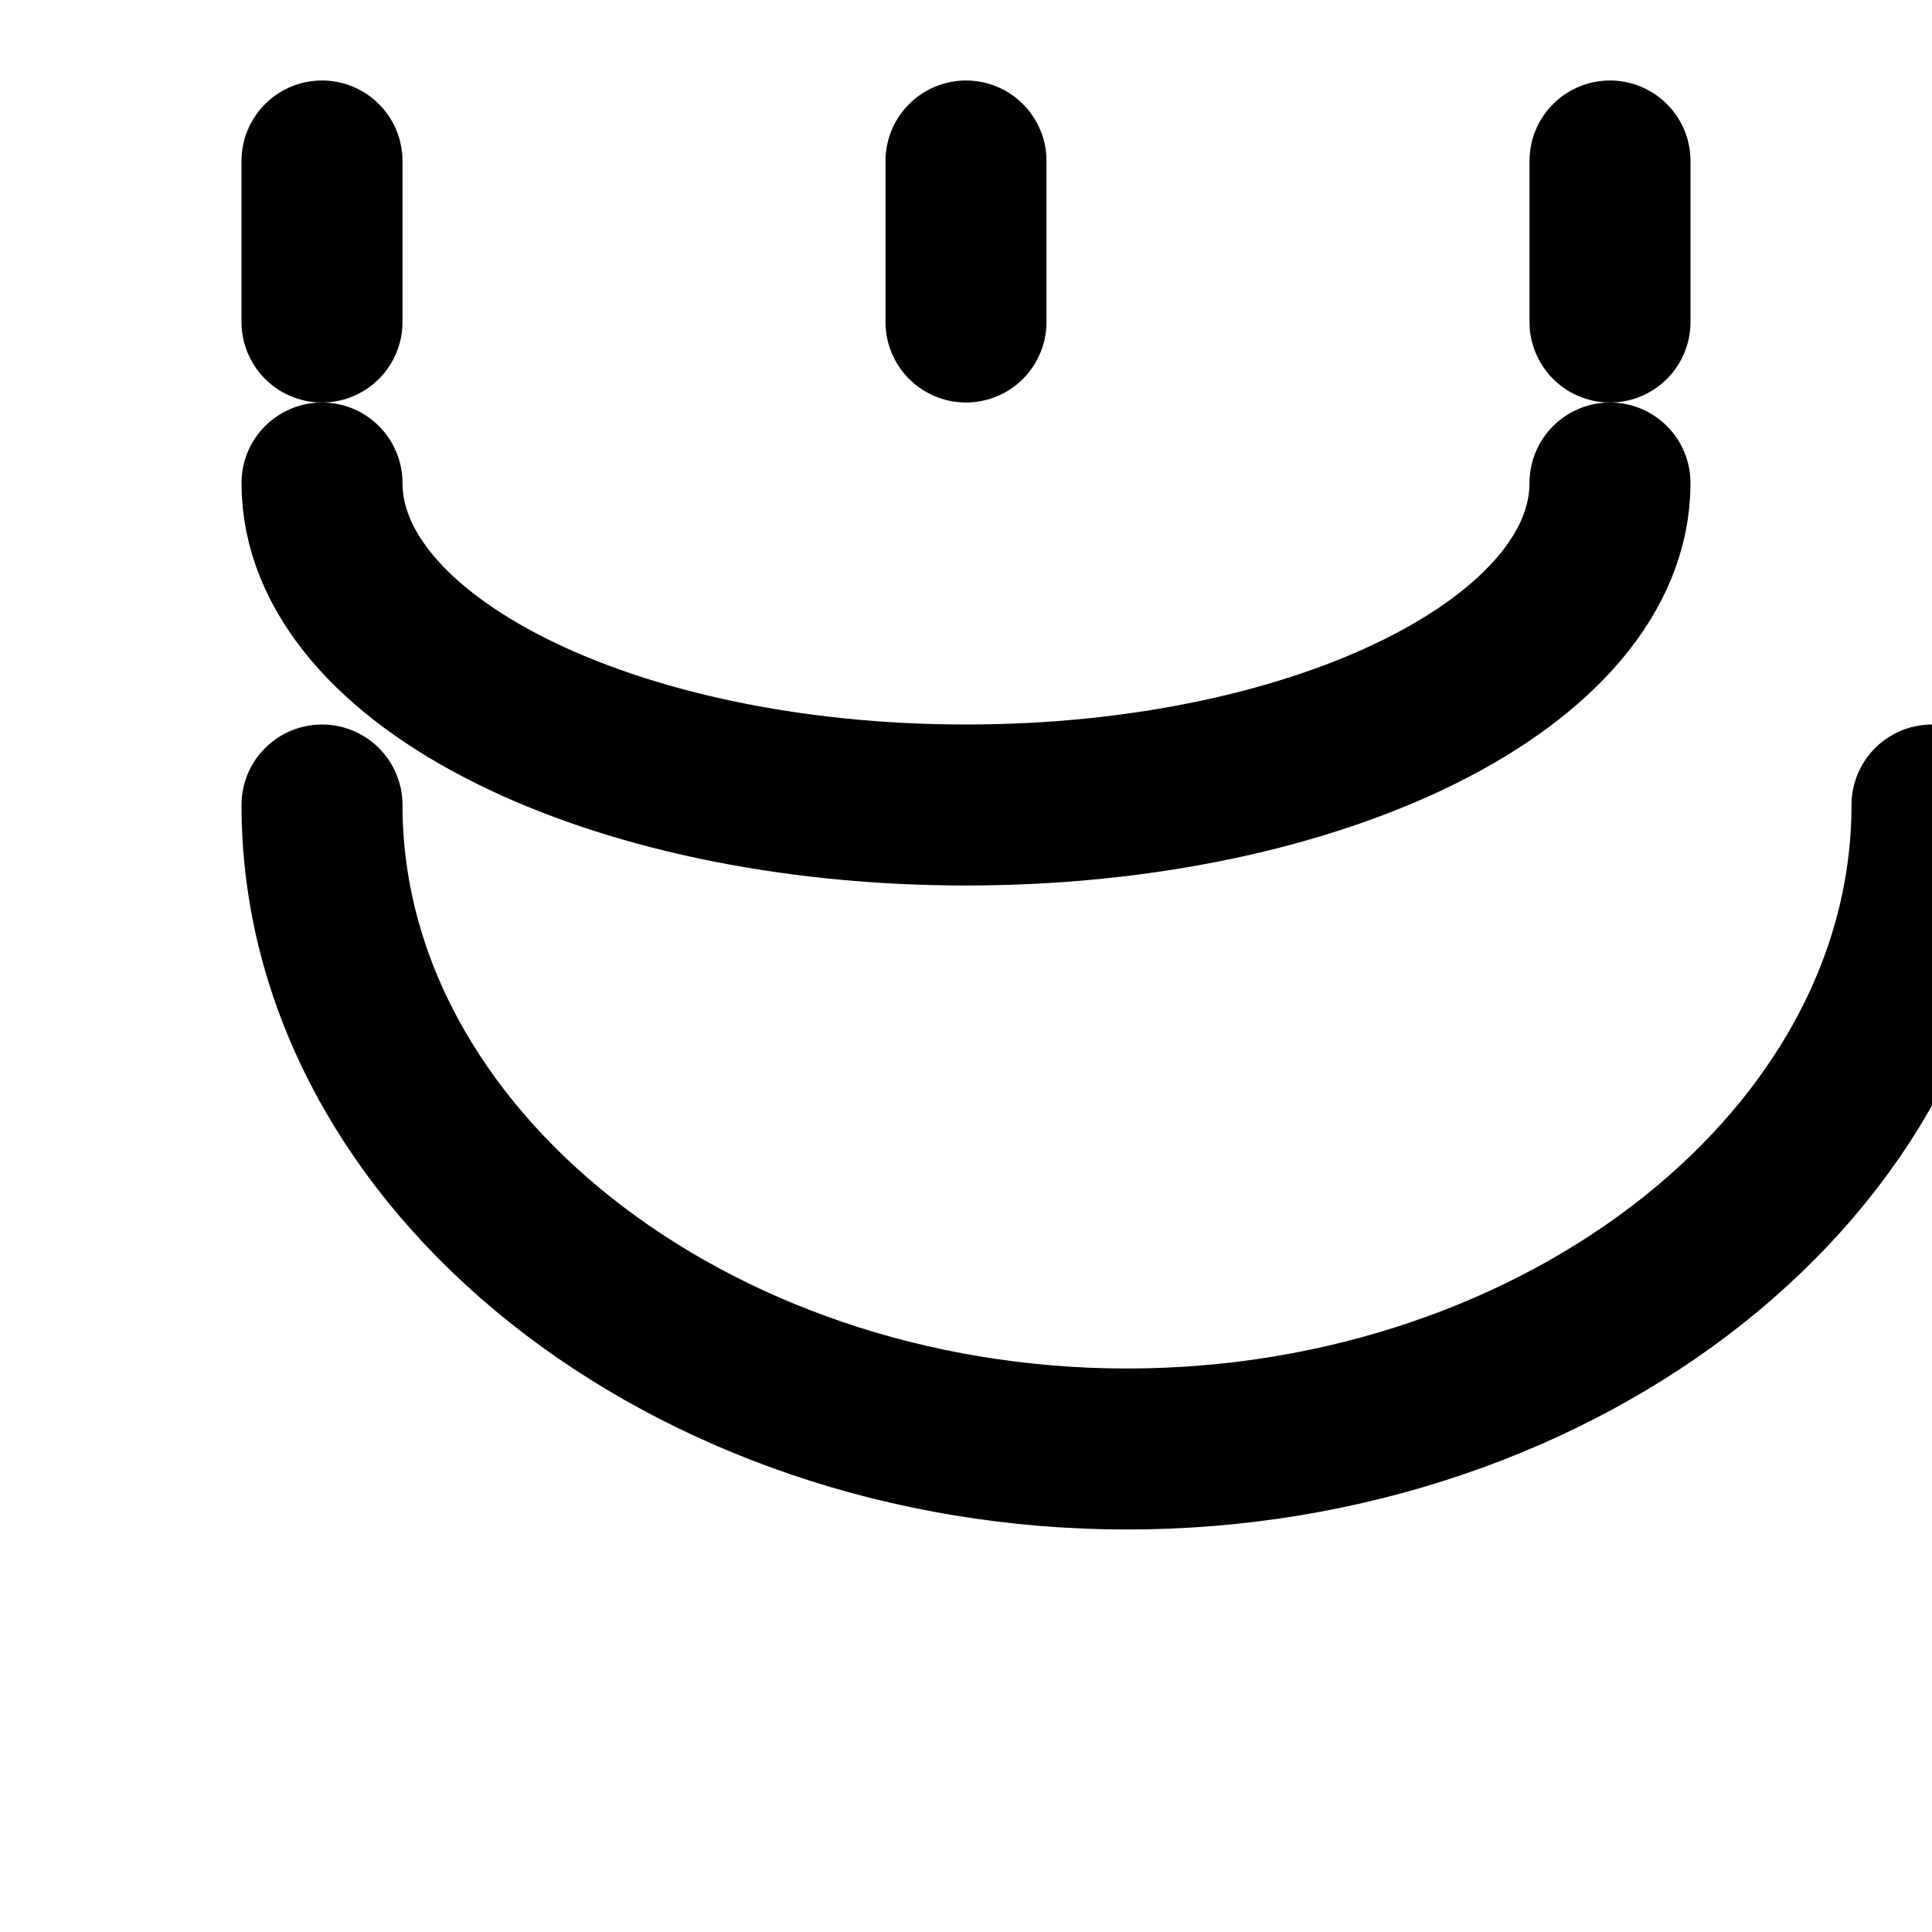 <svg xmlns="http://www.w3.org/2000/svg" width="24" height="24" viewBox="0 0 24 24" fill="none" stroke="currentColor" stroke-width="2" stroke-linecap="round" stroke-linejoin="round">
  <path d="M4 10c0 4.418 4.582 8 10 8s10-3.582 10-8"/>
  <path d="M4 6c0 2.21 3.582 4 8 4s8-1.79 8-4"/>
  <path d="M4 2v2"/>
  <path d="M12 2v2"/>
  <path d="M20 2v2"/>
</svg>